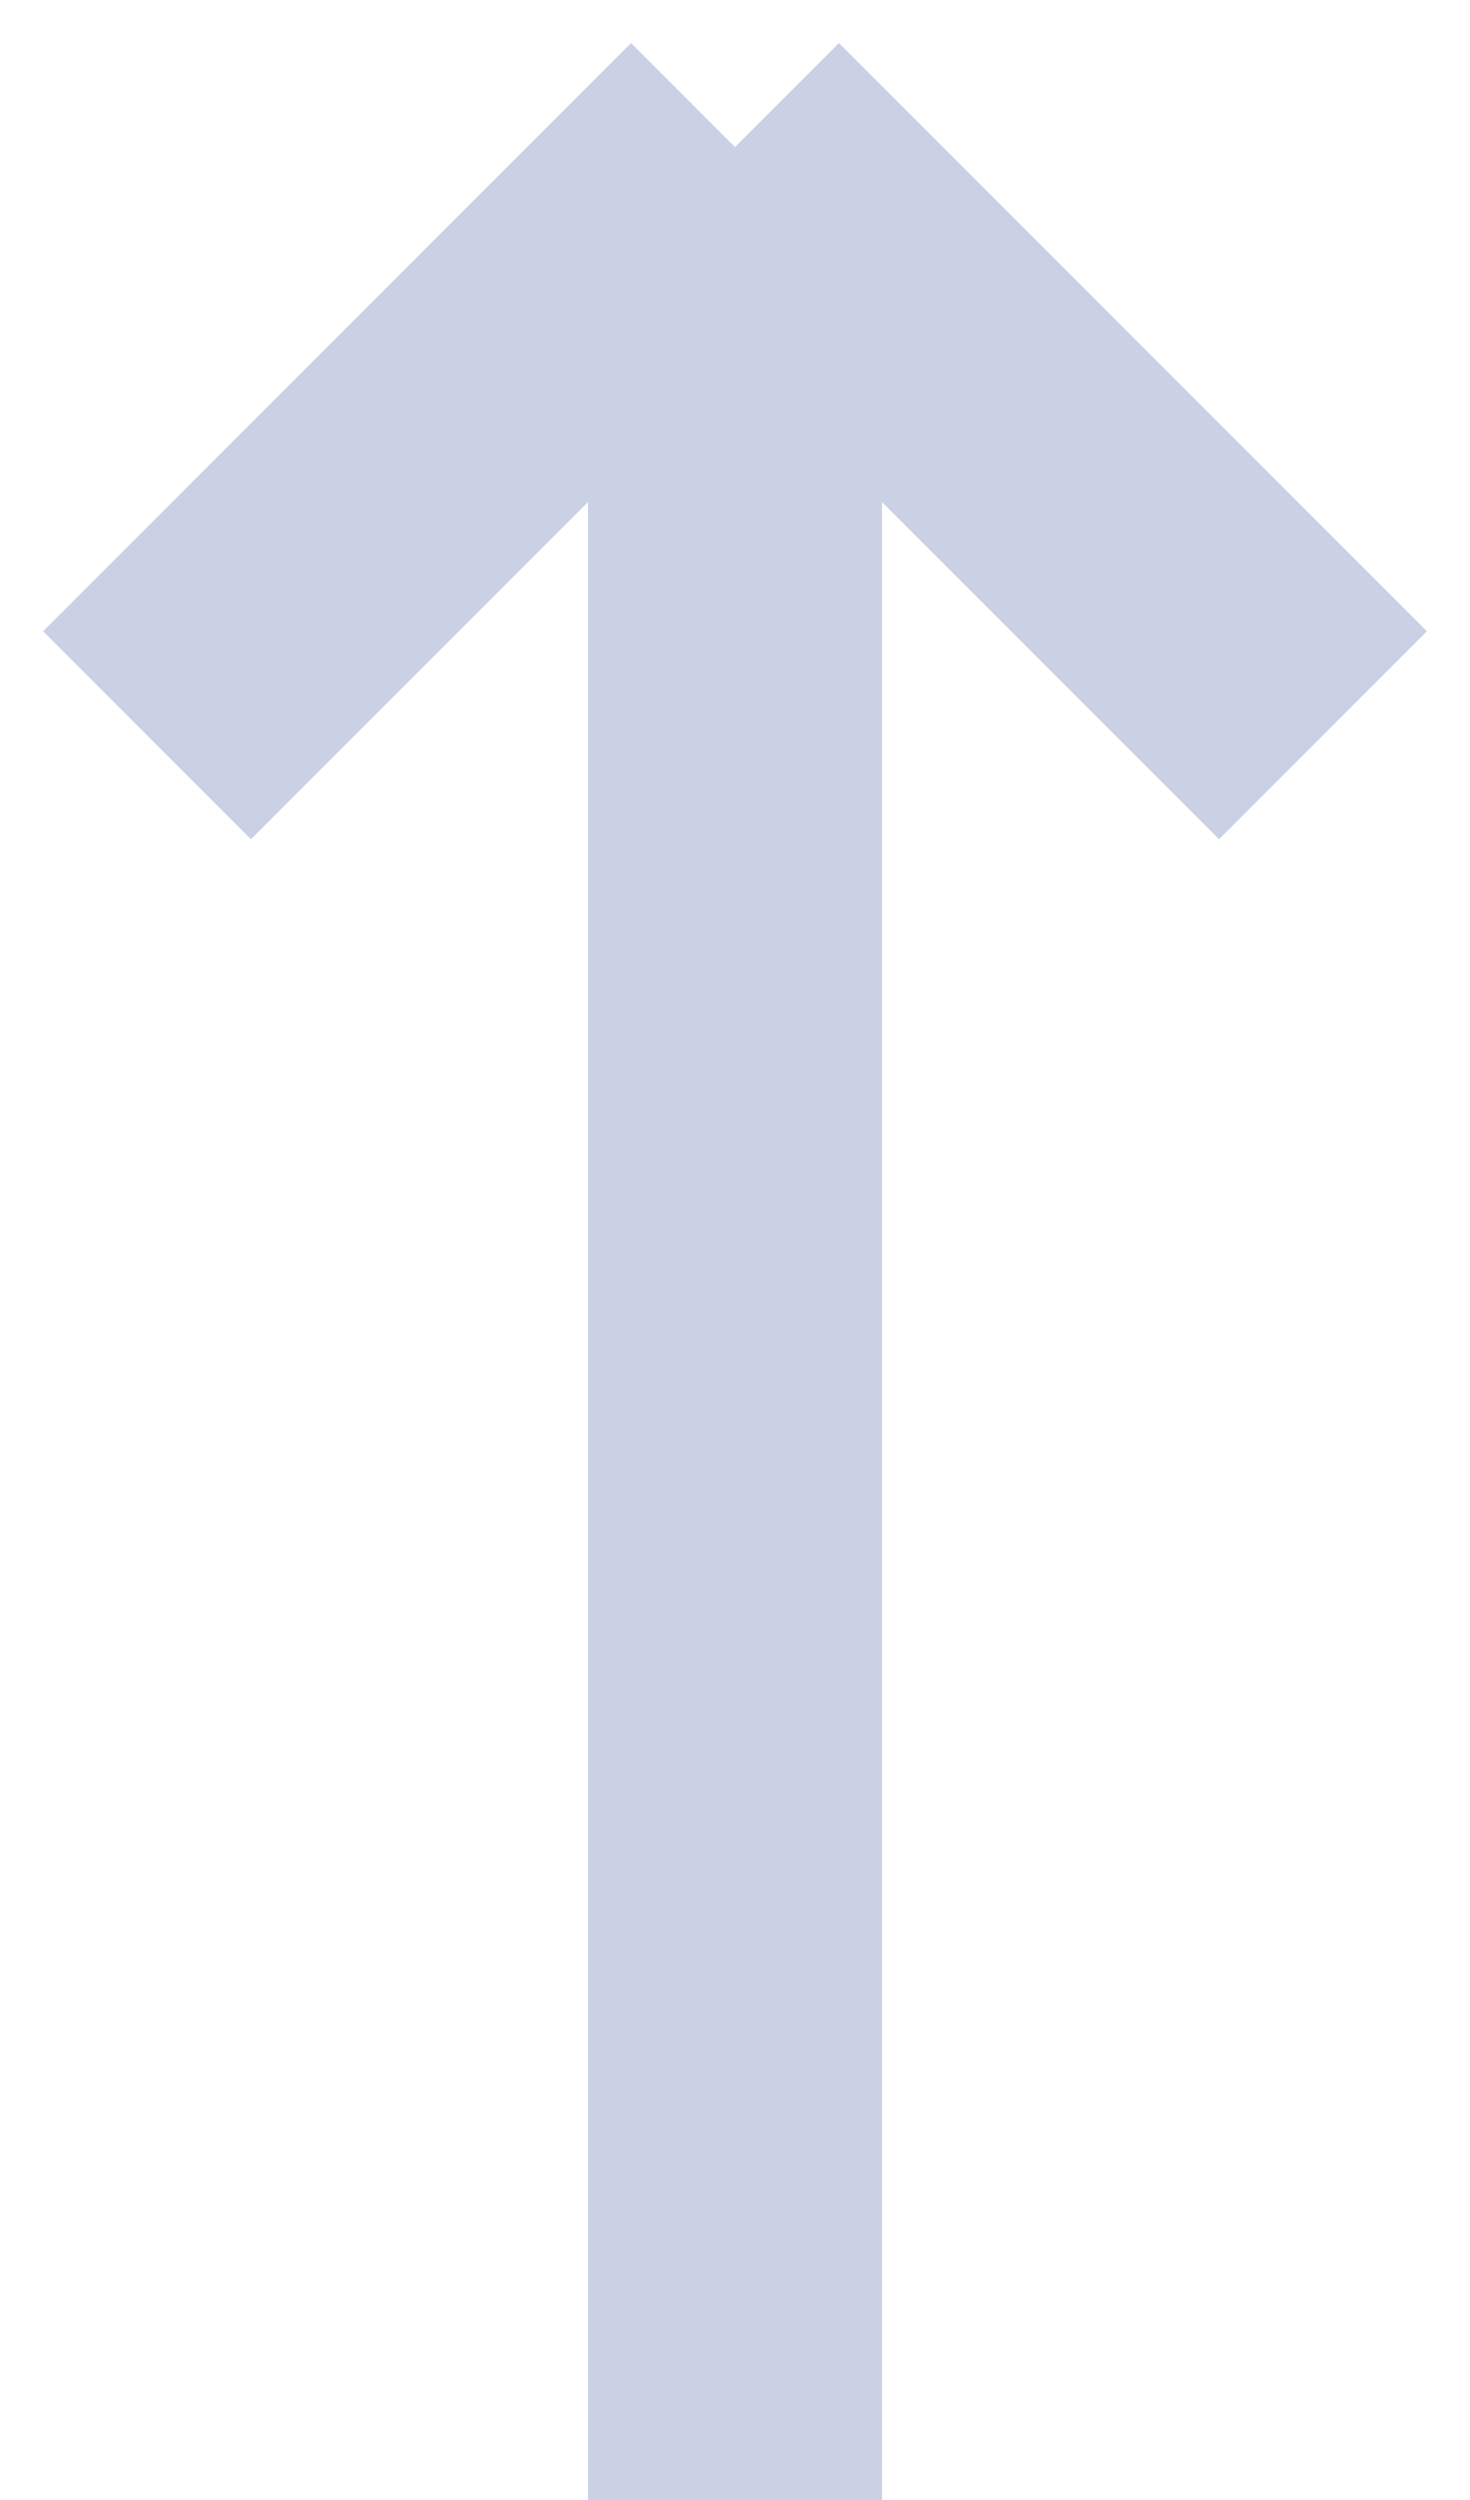 <svg width="10" height="17" viewBox="0 0 10 17" fill="none" xmlns="http://www.w3.org/2000/svg">
<path d="M0 4L4 0M4 0L8 4M4 0V16" transform="translate(1 1)" stroke="#CBD1E5" stroke-width="2" stroke-linejoin="round"/>
</svg>
